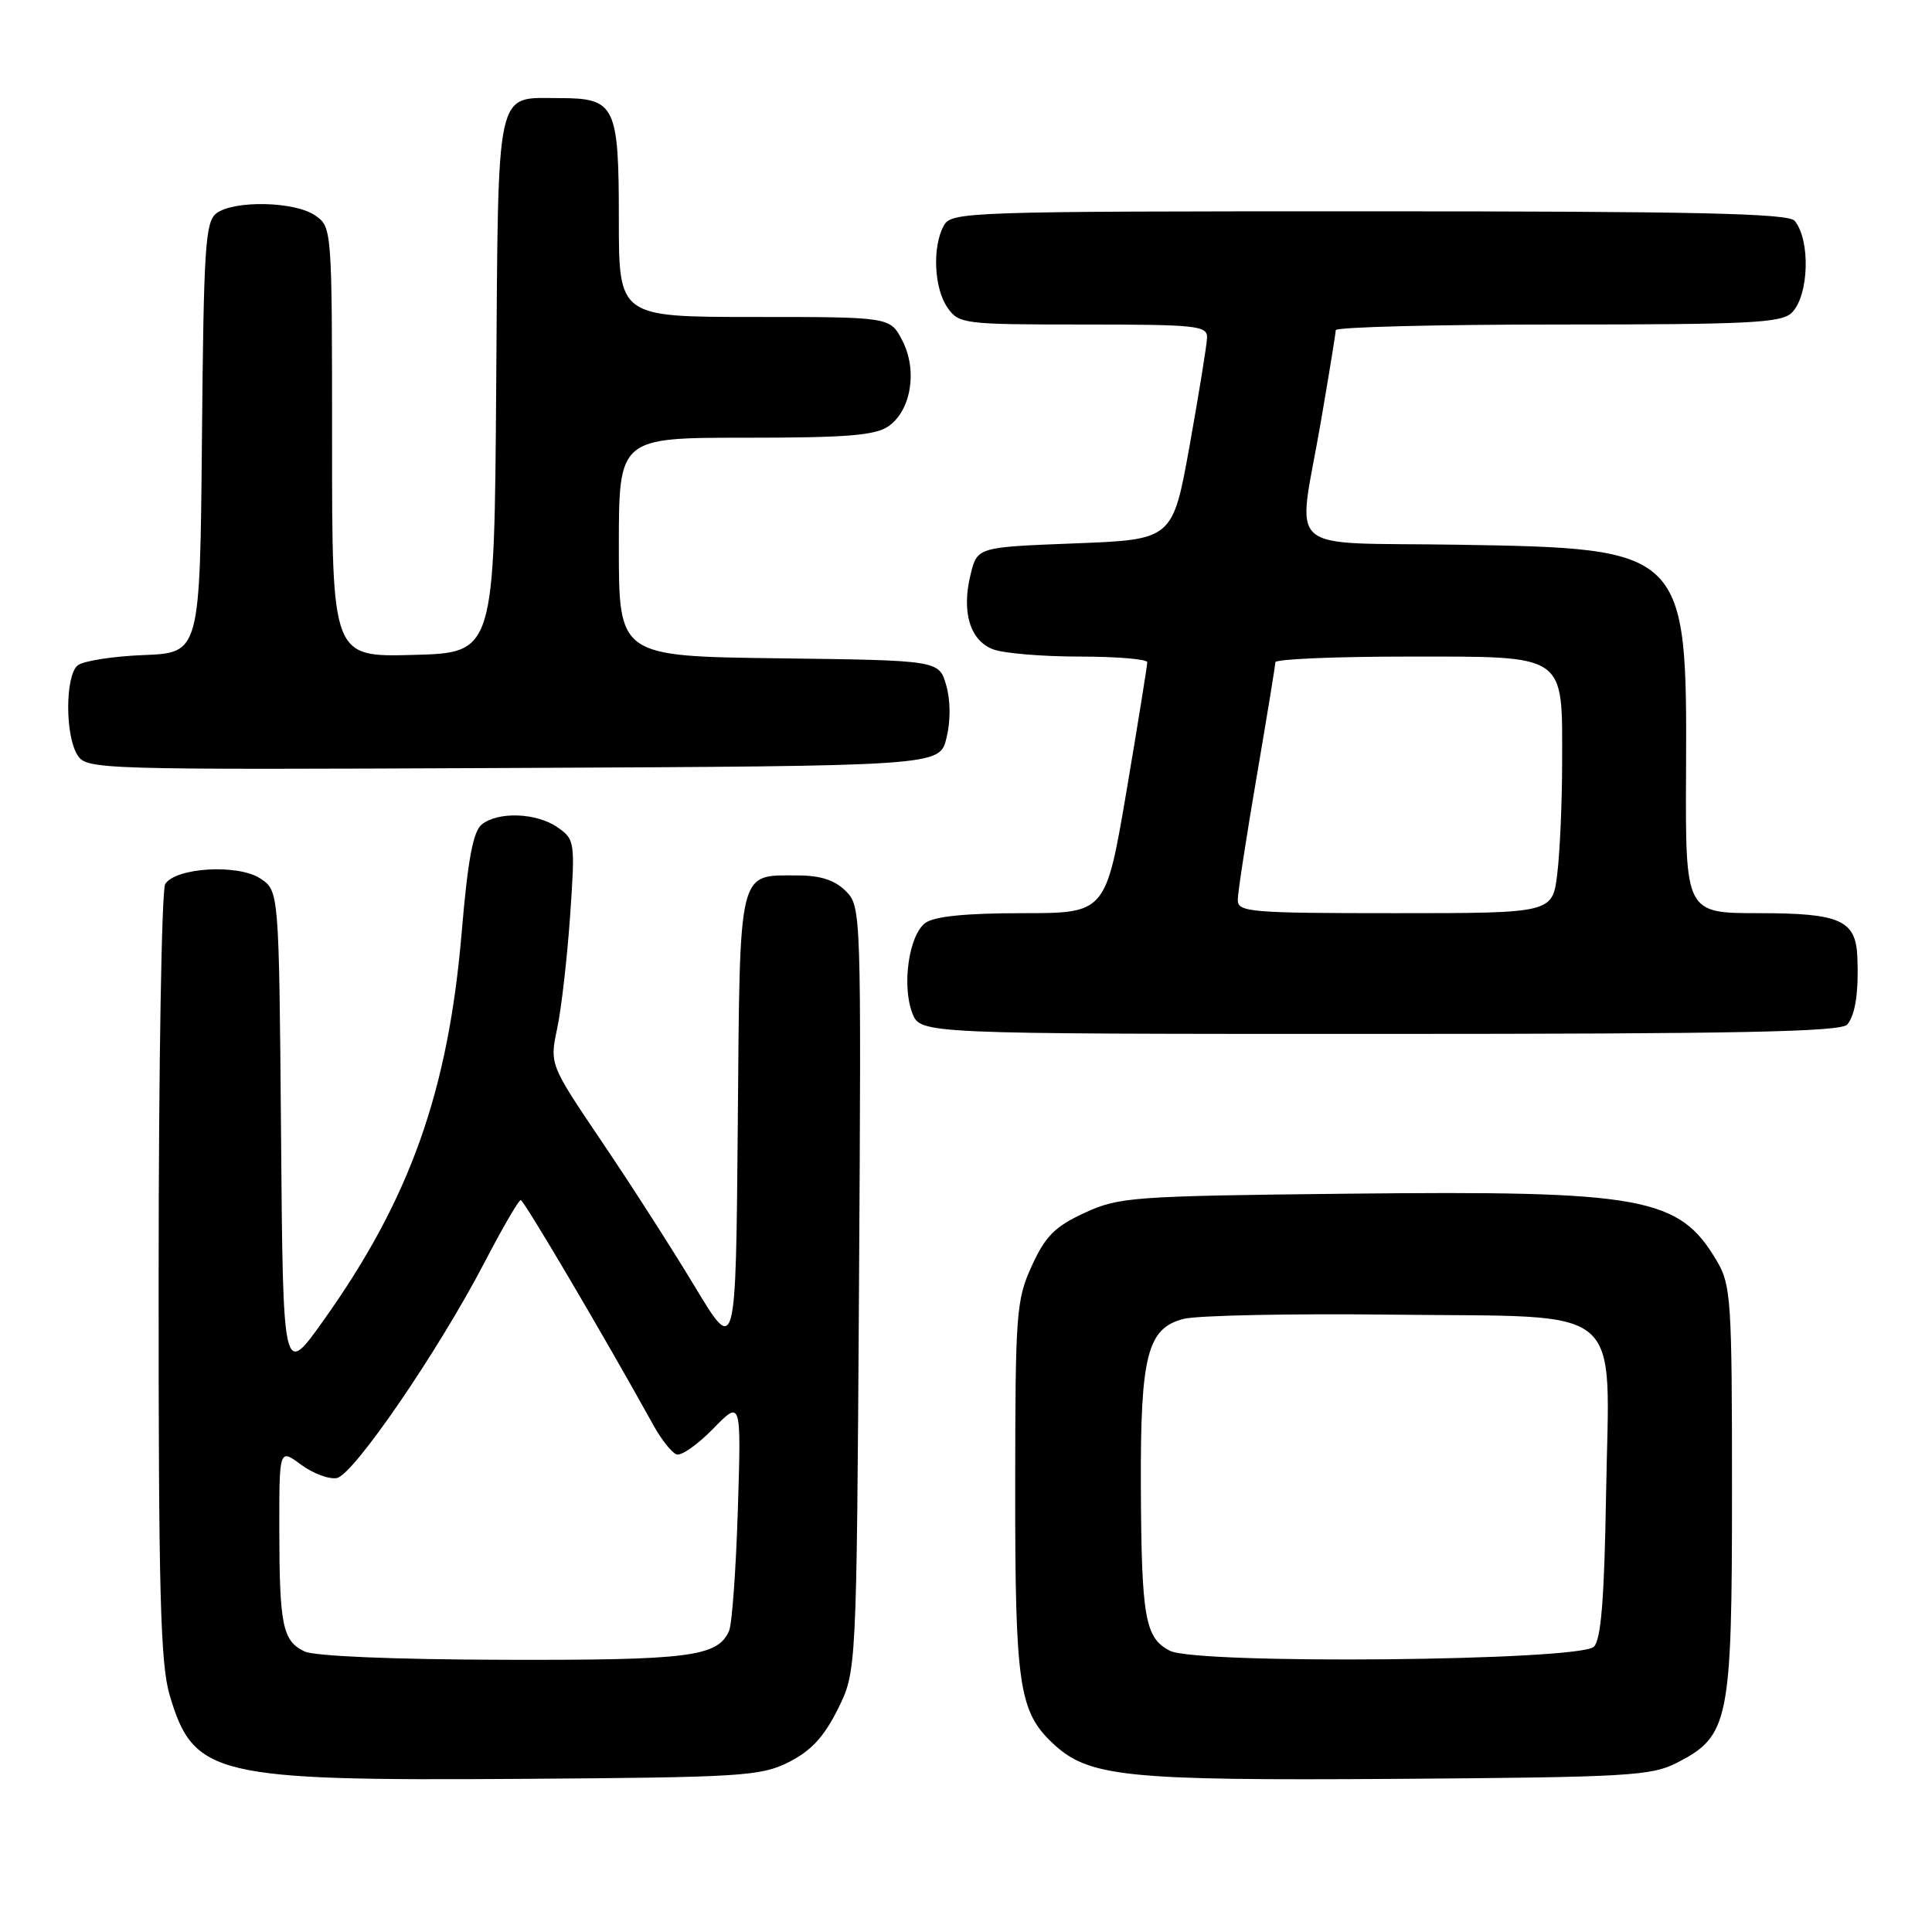 <?xml version="1.0" encoding="UTF-8" standalone="no"?>
<!DOCTYPE svg PUBLIC "-//W3C//DTD SVG 1.1//EN" "http://www.w3.org/Graphics/SVG/1.1/DTD/svg11.dtd" >
<svg xmlns="http://www.w3.org/2000/svg" xmlns:xlink="http://www.w3.org/1999/xlink" version="1.1" viewBox="0 0 256 256">
 <g >
 <path fill="currentColor"
d=" M 104.50 233.50 C 107.43 232.03 109.17 230.17 111.00 226.50 C 113.50 221.50 113.50 221.50 113.82 170.82 C 114.13 120.72 114.11 120.11 112.07 118.07 C 110.62 116.62 108.71 116.00 105.69 116.00 C 97.72 116.00 98.05 114.66 97.76 149.00 C 97.50 179.50 97.50 179.50 92.08 170.50 C 89.10 165.55 83.55 156.89 79.74 151.27 C 72.83 141.03 72.83 141.03 73.83 136.27 C 74.39 133.64 75.15 126.95 75.54 121.39 C 76.22 111.55 76.18 111.24 73.90 109.64 C 71.12 107.69 66.01 107.50 63.83 109.25 C 62.69 110.17 61.98 113.96 61.18 123.51 C 59.39 144.65 54.32 158.89 42.84 175.00 C 37.50 182.50 37.50 182.50 37.24 150.26 C 36.97 118.03 36.97 118.03 34.47 116.39 C 31.52 114.46 23.28 114.95 21.89 117.14 C 21.42 117.89 21.02 141.26 21.02 169.07 C 21.00 210.99 21.25 220.50 22.49 224.65 C 25.66 235.32 28.42 235.98 69.00 235.71 C 98.26 235.51 100.78 235.36 104.50 233.50 Z  M 222.22 233.57 C 229.11 230.03 229.50 228.12 229.50 197.50 C 229.50 172.30 229.37 170.27 227.50 167.10 C 222.49 158.60 217.84 157.75 178.61 158.17 C 150.02 158.48 148.26 158.61 143.71 160.71 C 139.79 162.52 138.52 163.79 136.73 167.71 C 134.66 172.22 134.53 173.92 134.52 197.00 C 134.50 223.27 135.01 226.78 139.50 231.00 C 144.25 235.46 149.01 235.95 185.00 235.71 C 215.72 235.49 218.81 235.32 222.22 233.57 Z  M 244.78 135.75 C 245.85 134.45 246.30 131.41 246.11 126.82 C 245.91 121.92 243.84 121.00 233.09 121.00 C 223.32 121.00 223.32 121.00 223.41 102.25 C 223.55 72.87 223.34 72.66 193.25 72.18 C 169.62 71.80 171.92 73.84 175.00 56.00 C 176.09 49.67 176.99 44.16 176.99 43.75 C 177.00 43.34 190.24 43.00 206.43 43.00 C 231.85 43.00 236.07 42.79 237.43 41.43 C 239.70 39.16 239.92 31.82 237.80 29.26 C 236.98 28.27 224.74 28.00 181.41 28.00 C 127.72 28.00 126.04 28.06 125.04 29.93 C 123.51 32.78 123.77 38.23 125.56 40.78 C 127.06 42.92 127.70 43.00 143.56 43.00 C 158.57 43.00 160.00 43.15 159.94 44.75 C 159.91 45.71 158.87 52.12 157.64 59.00 C 155.39 71.50 155.39 71.50 142.45 72.00 C 129.50 72.50 129.50 72.50 128.61 76.11 C 127.38 81.08 128.52 84.87 131.59 86.04 C 132.99 86.57 138.15 87.00 143.07 87.00 C 147.98 87.00 152.01 87.34 152.02 87.75 C 152.02 88.16 150.79 95.81 149.28 104.75 C 146.52 121.00 146.52 121.00 135.45 121.00 C 128.01 121.00 123.81 121.42 122.62 122.29 C 120.44 123.88 119.47 130.57 120.89 134.25 C 121.95 137.00 121.95 137.00 182.85 137.00 C 230.36 137.00 243.98 136.73 244.78 135.75 Z  M 125.41 97.81 C 125.97 95.55 125.96 92.84 125.38 90.81 C 124.43 87.50 124.43 87.50 103.21 87.23 C 82.00 86.96 82.00 86.96 82.00 72.48 C 82.00 58.00 82.00 58.00 98.78 58.00 C 112.21 58.00 115.99 57.70 117.74 56.47 C 120.74 54.37 121.60 49.05 119.56 45.12 C 117.95 42.00 117.95 42.00 99.97 42.00 C 82.00 42.00 82.00 42.00 82.00 29.07 C 82.00 13.94 81.54 13.00 74.12 13.00 C 65.57 13.00 66.04 10.86 65.75 51.00 C 65.50 86.50 65.50 86.50 54.75 86.78 C 44.00 87.07 44.00 87.07 44.00 58.59 C 44.00 30.30 43.99 30.10 41.78 28.56 C 39.11 26.69 31.06 26.50 28.70 28.25 C 27.20 29.36 26.99 32.63 26.76 58.00 C 26.50 86.50 26.50 86.50 19.04 86.80 C 14.94 86.96 11.01 87.58 10.29 88.17 C 8.64 89.54 8.61 97.41 10.25 100.02 C 11.47 101.98 12.48 102.01 68.00 101.76 C 124.50 101.50 124.50 101.50 125.41 97.81 Z  M 40.34 218.82 C 37.45 217.42 37.03 215.40 37.01 202.72 C 37.00 191.94 37.00 191.94 39.88 194.07 C 41.46 195.24 43.60 196.04 44.63 195.85 C 46.84 195.44 58.06 179.06 64.21 167.26 C 66.57 162.73 68.72 159.02 69.00 159.02 C 69.42 159.02 80.05 177.04 86.62 188.92 C 87.67 190.80 89.03 192.51 89.66 192.72 C 90.29 192.93 92.47 191.39 94.51 189.30 C 98.22 185.50 98.22 185.50 97.77 200.00 C 97.52 207.97 97.00 215.23 96.60 216.11 C 95.10 219.52 91.36 220.00 66.70 219.93 C 52.04 219.89 41.65 219.45 40.34 218.82 Z  M 155.01 218.73 C 151.72 217.04 151.25 214.38 151.17 197.00 C 151.10 179.60 152.02 176.00 156.83 174.76 C 158.66 174.29 171.19 174.04 184.67 174.20 C 215.91 174.58 213.23 172.30 212.81 198.14 C 212.58 211.85 212.15 217.25 211.20 218.20 C 209.31 220.09 158.56 220.57 155.01 218.73 Z  M 164.01 119.25 C 164.01 118.29 165.14 110.97 166.50 103.00 C 167.86 95.03 168.99 88.16 168.99 87.75 C 169.00 87.34 176.85 87.00 186.44 87.00 C 207.75 87.00 207.00 86.50 206.99 100.97 C 206.99 106.21 206.70 112.86 206.35 115.75 C 205.72 121.00 205.72 121.00 184.86 121.00 C 165.66 121.00 164.00 120.86 164.01 119.25 Z "/>
</g>
</svg>